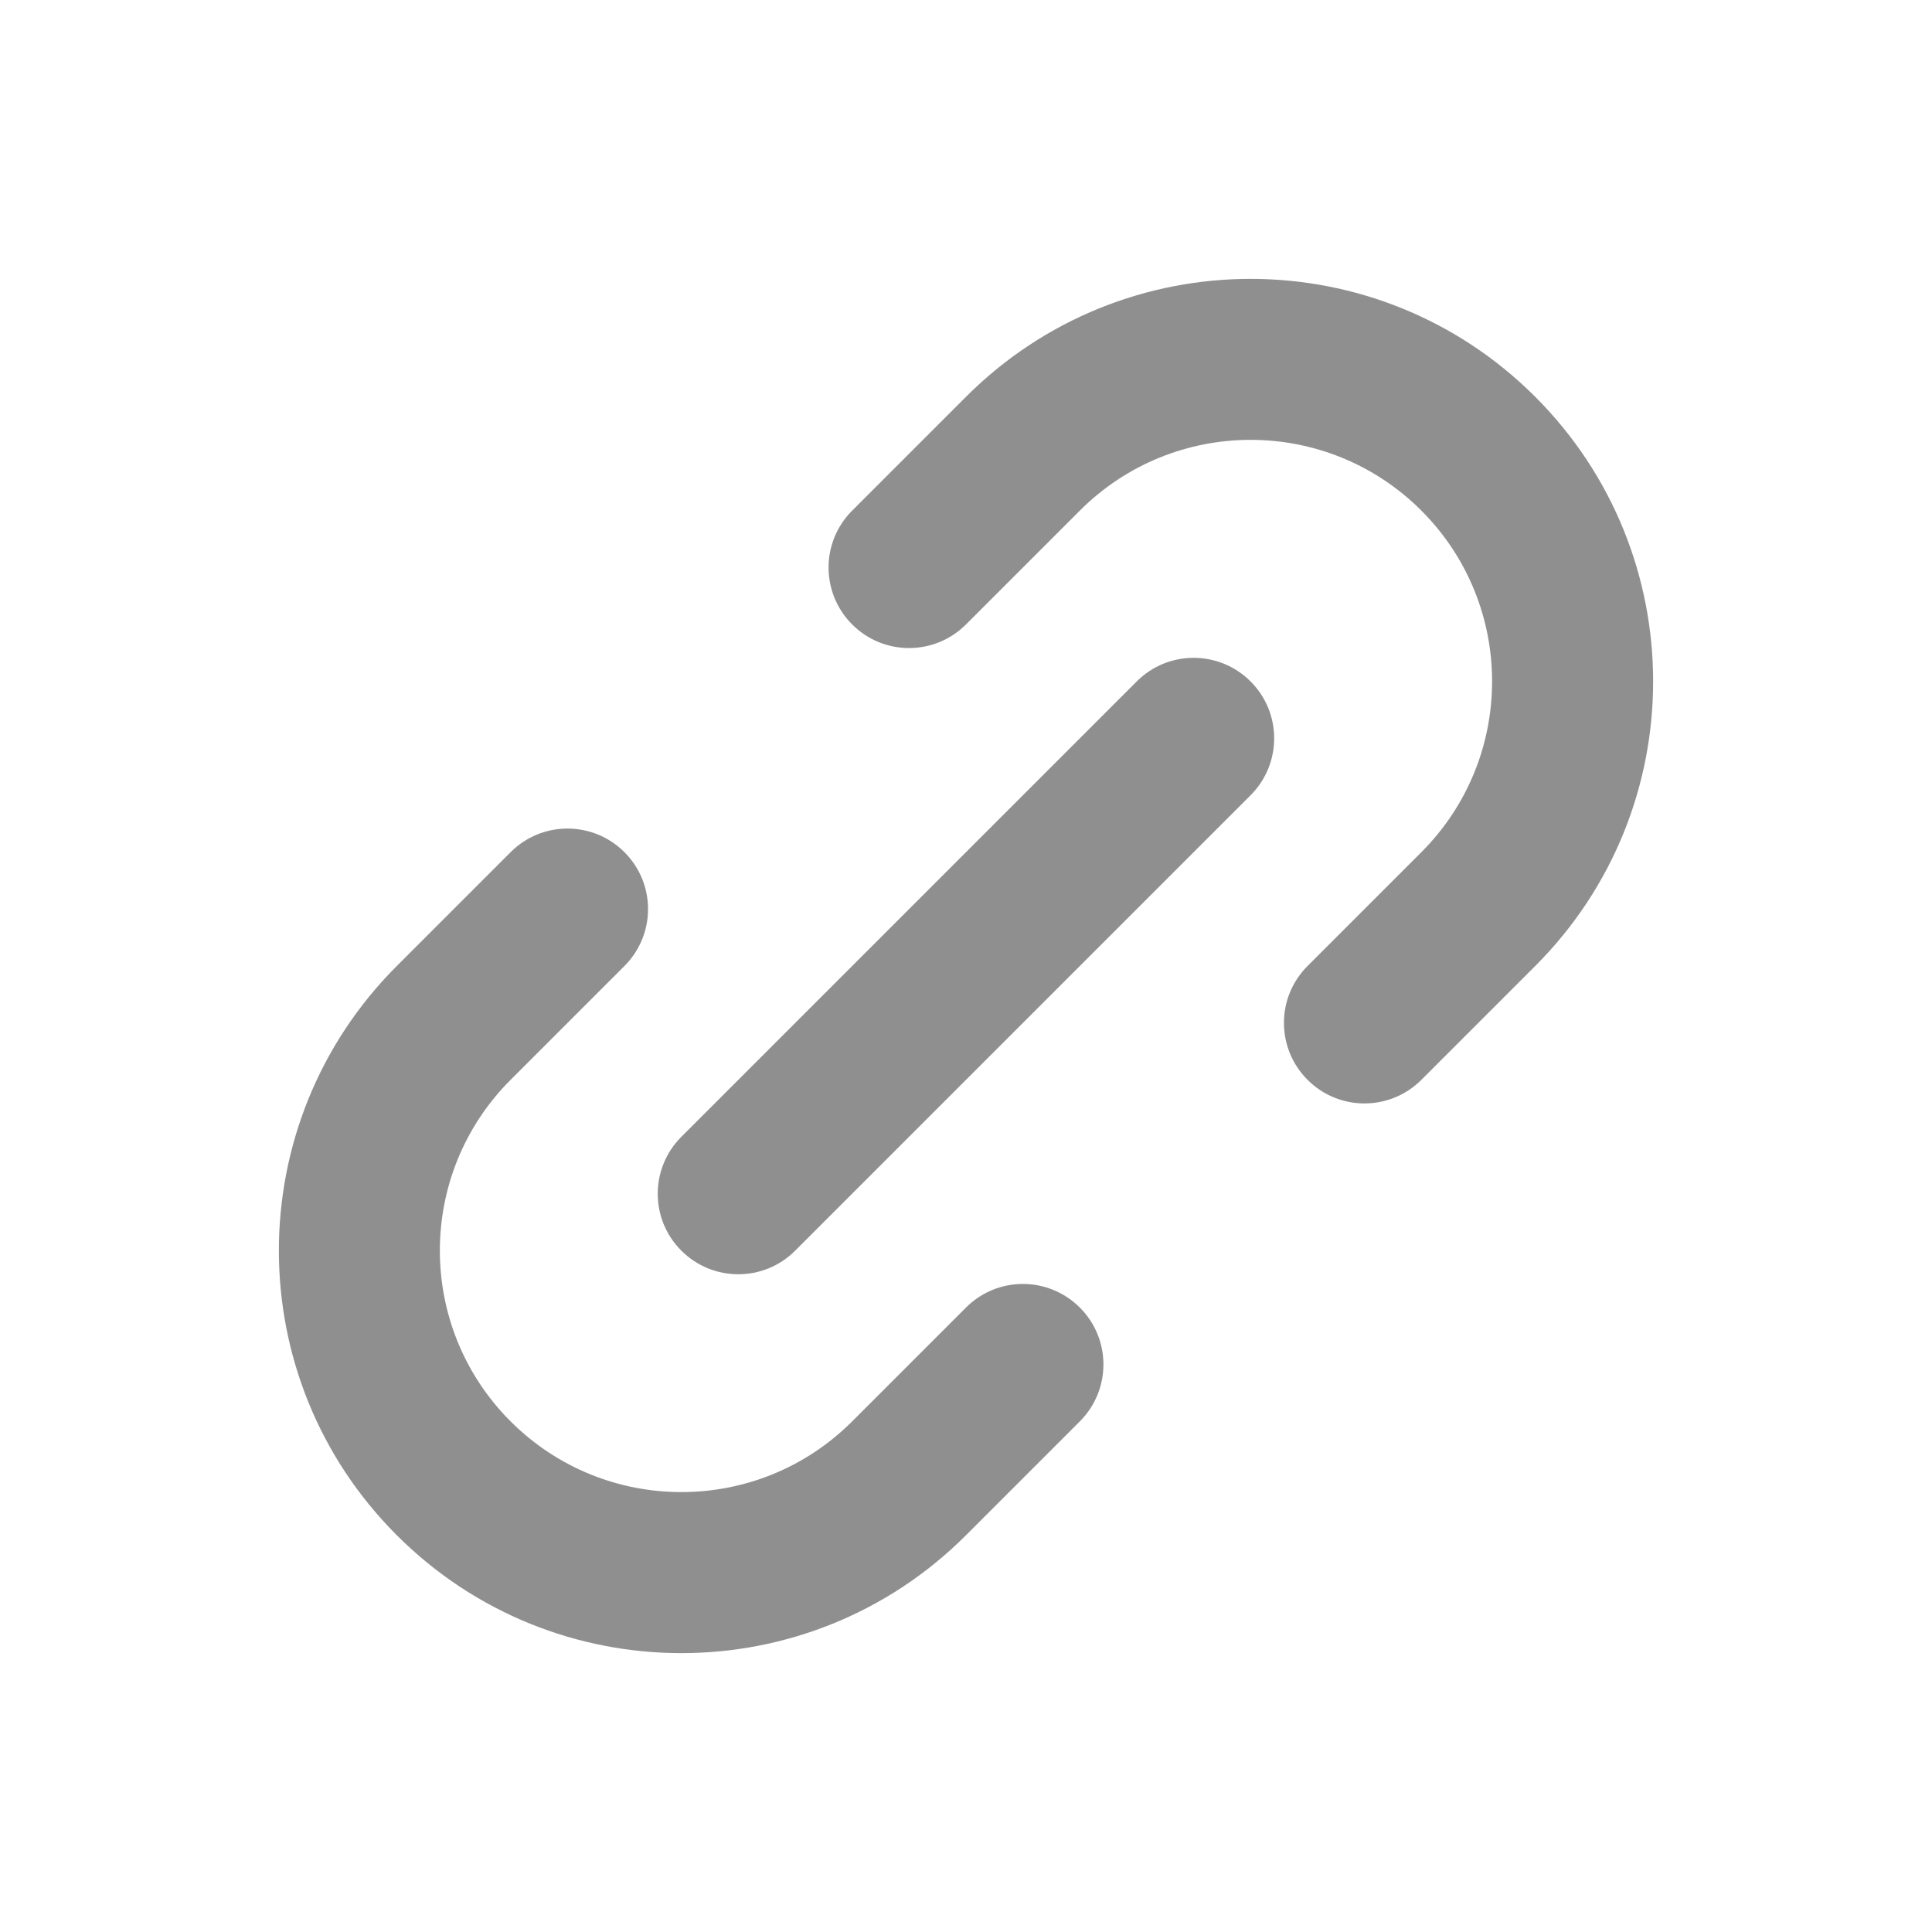 <?xml version="1.0"?>
<svg xmlns="http://www.w3.org/2000/svg" xmlns:xlink="http://www.w3.org/1999/xlink" xmlns:svgjs="http://svgjs.com/svgjs" version="1.1" width="512" height="512" x="0" y="0" viewBox="0 0 24 24" style="enable-background:new 0 0 512 512" xml:space="preserve" class=""><g><path clip-rule="evenodd" d="m17.657 6.343c-1.172-1.172-3.071-1.172-4.243 0l-1.414 1.414c-.391.391-1.024.391-1.414 0-.391-.391-.391-1.024 0-1.414l1.414-1.414c1.953-1.953 5.119-1.953 7.071 0 1.953 1.953 1.953 5.118 0 7.071l-1.414 1.414c-.391.391-1.024.391-1.414 0-.391-.391-.391-1.024 0-1.414l1.414-1.414c1.171-1.172 1.171-3.071 0-4.243zm-11.314 11.314c-1.172-1.172-1.172-3.071 0-4.243l1.414-1.414c.391-.391.391-1.024 0-1.414-.391-.391-1.024-.391-1.414 0l-1.414 1.414c-1.953 1.953-1.953 5.119 0 7.071 1.953 1.953 5.118 1.953 7.071 0l1.414-1.414c.391-.391.391-1.024 0-1.414-.391-.391-1.024-.391-1.414 0l-1.414 1.414c-1.172 1.171-3.071 1.171-4.243 0zm9.192-7.778c.391-.391.391-1.024 0-1.414-.391-.391-1.024-.391-1.414 0l-5.657 5.657c-.391.391-.391 1.024 0 1.414.391.391 1.024.391 1.414 0z" fill="#8f8f8f" fill-rule="evenodd" data-original="#000000"/></g></svg>
